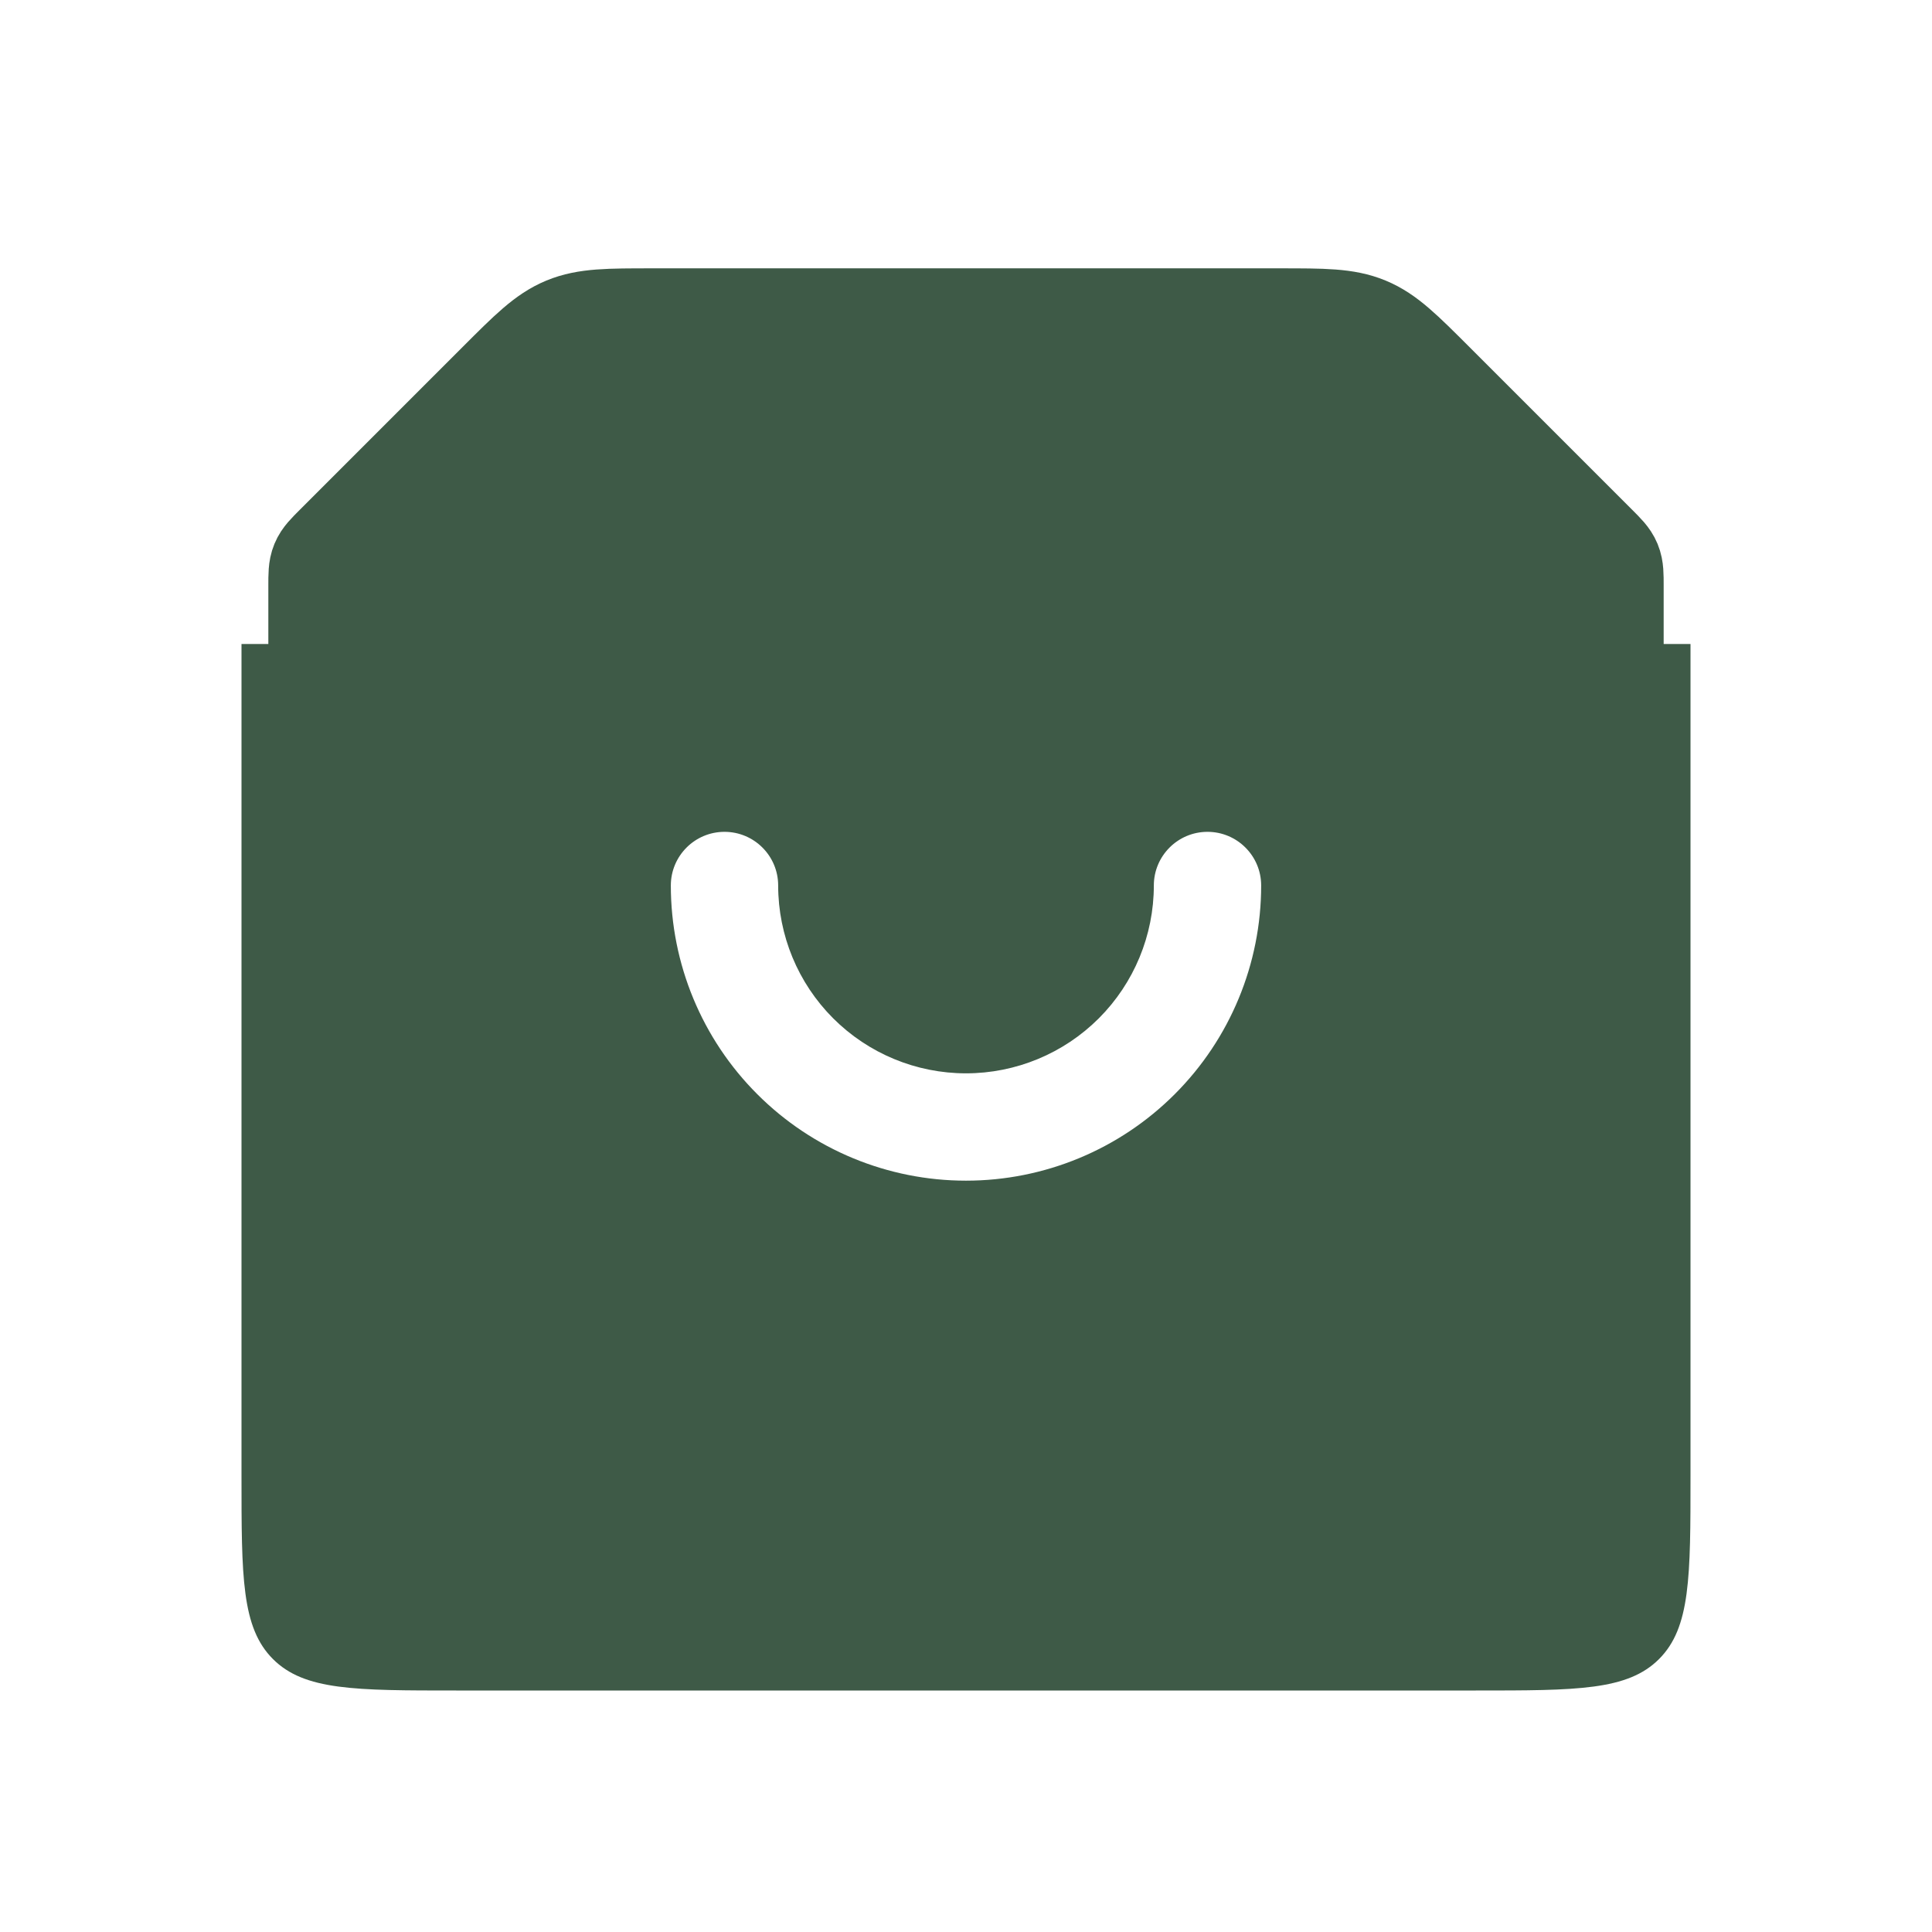 <svg width="36" height="36" viewBox="0 0 36 36" fill="none" xmlns="http://www.w3.org/2000/svg">
<path d="M6 10.914C6 10.71 6 10.608 6.038 10.516C6.076 10.424 6.148 10.352 6.293 10.207L9.328 7.172C9.906 6.594 10.195 6.304 10.563 6.152C10.931 6 11.339 6 12.157 6H23.843C24.661 6 25.069 6 25.437 6.152C25.805 6.304 26.093 6.594 26.672 7.172L29.707 10.207C29.852 10.352 29.924 10.424 29.962 10.516C30 10.608 30 10.71 30 10.914V12H6V10.914Z" fill="#3E5A47" stroke="#3E5A47" stroke-width="2"/>
<path fill-rule="evenodd" clip-rule="evenodd" d="M31.5 12H4.5V27.5C4.5 29.386 4.5 30.328 5.086 30.914C5.672 31.5 6.614 31.5 8.5 31.5H27.5C29.386 31.5 30.328 31.5 30.914 30.914C31.5 30.328 31.5 29.386 31.5 27.5V12ZM14.5 16.5C14.5 15.948 14.052 15.5 13.5 15.5C12.948 15.5 12.5 15.948 12.5 16.5C12.5 17.959 13.079 19.358 14.111 20.389C15.142 21.421 16.541 22 18 22C19.459 22 20.858 21.421 21.889 20.389C22.921 19.358 23.5 17.959 23.5 16.5C23.5 15.948 23.052 15.5 22.5 15.5C21.948 15.5 21.5 15.948 21.5 16.5C21.5 17.428 21.131 18.319 20.475 18.975C19.819 19.631 18.928 20 18 20C17.072 20 16.181 19.631 15.525 18.975C14.869 18.319 14.5 17.428 14.5 16.5Z" fill="#3E5A47"/>
</svg>
